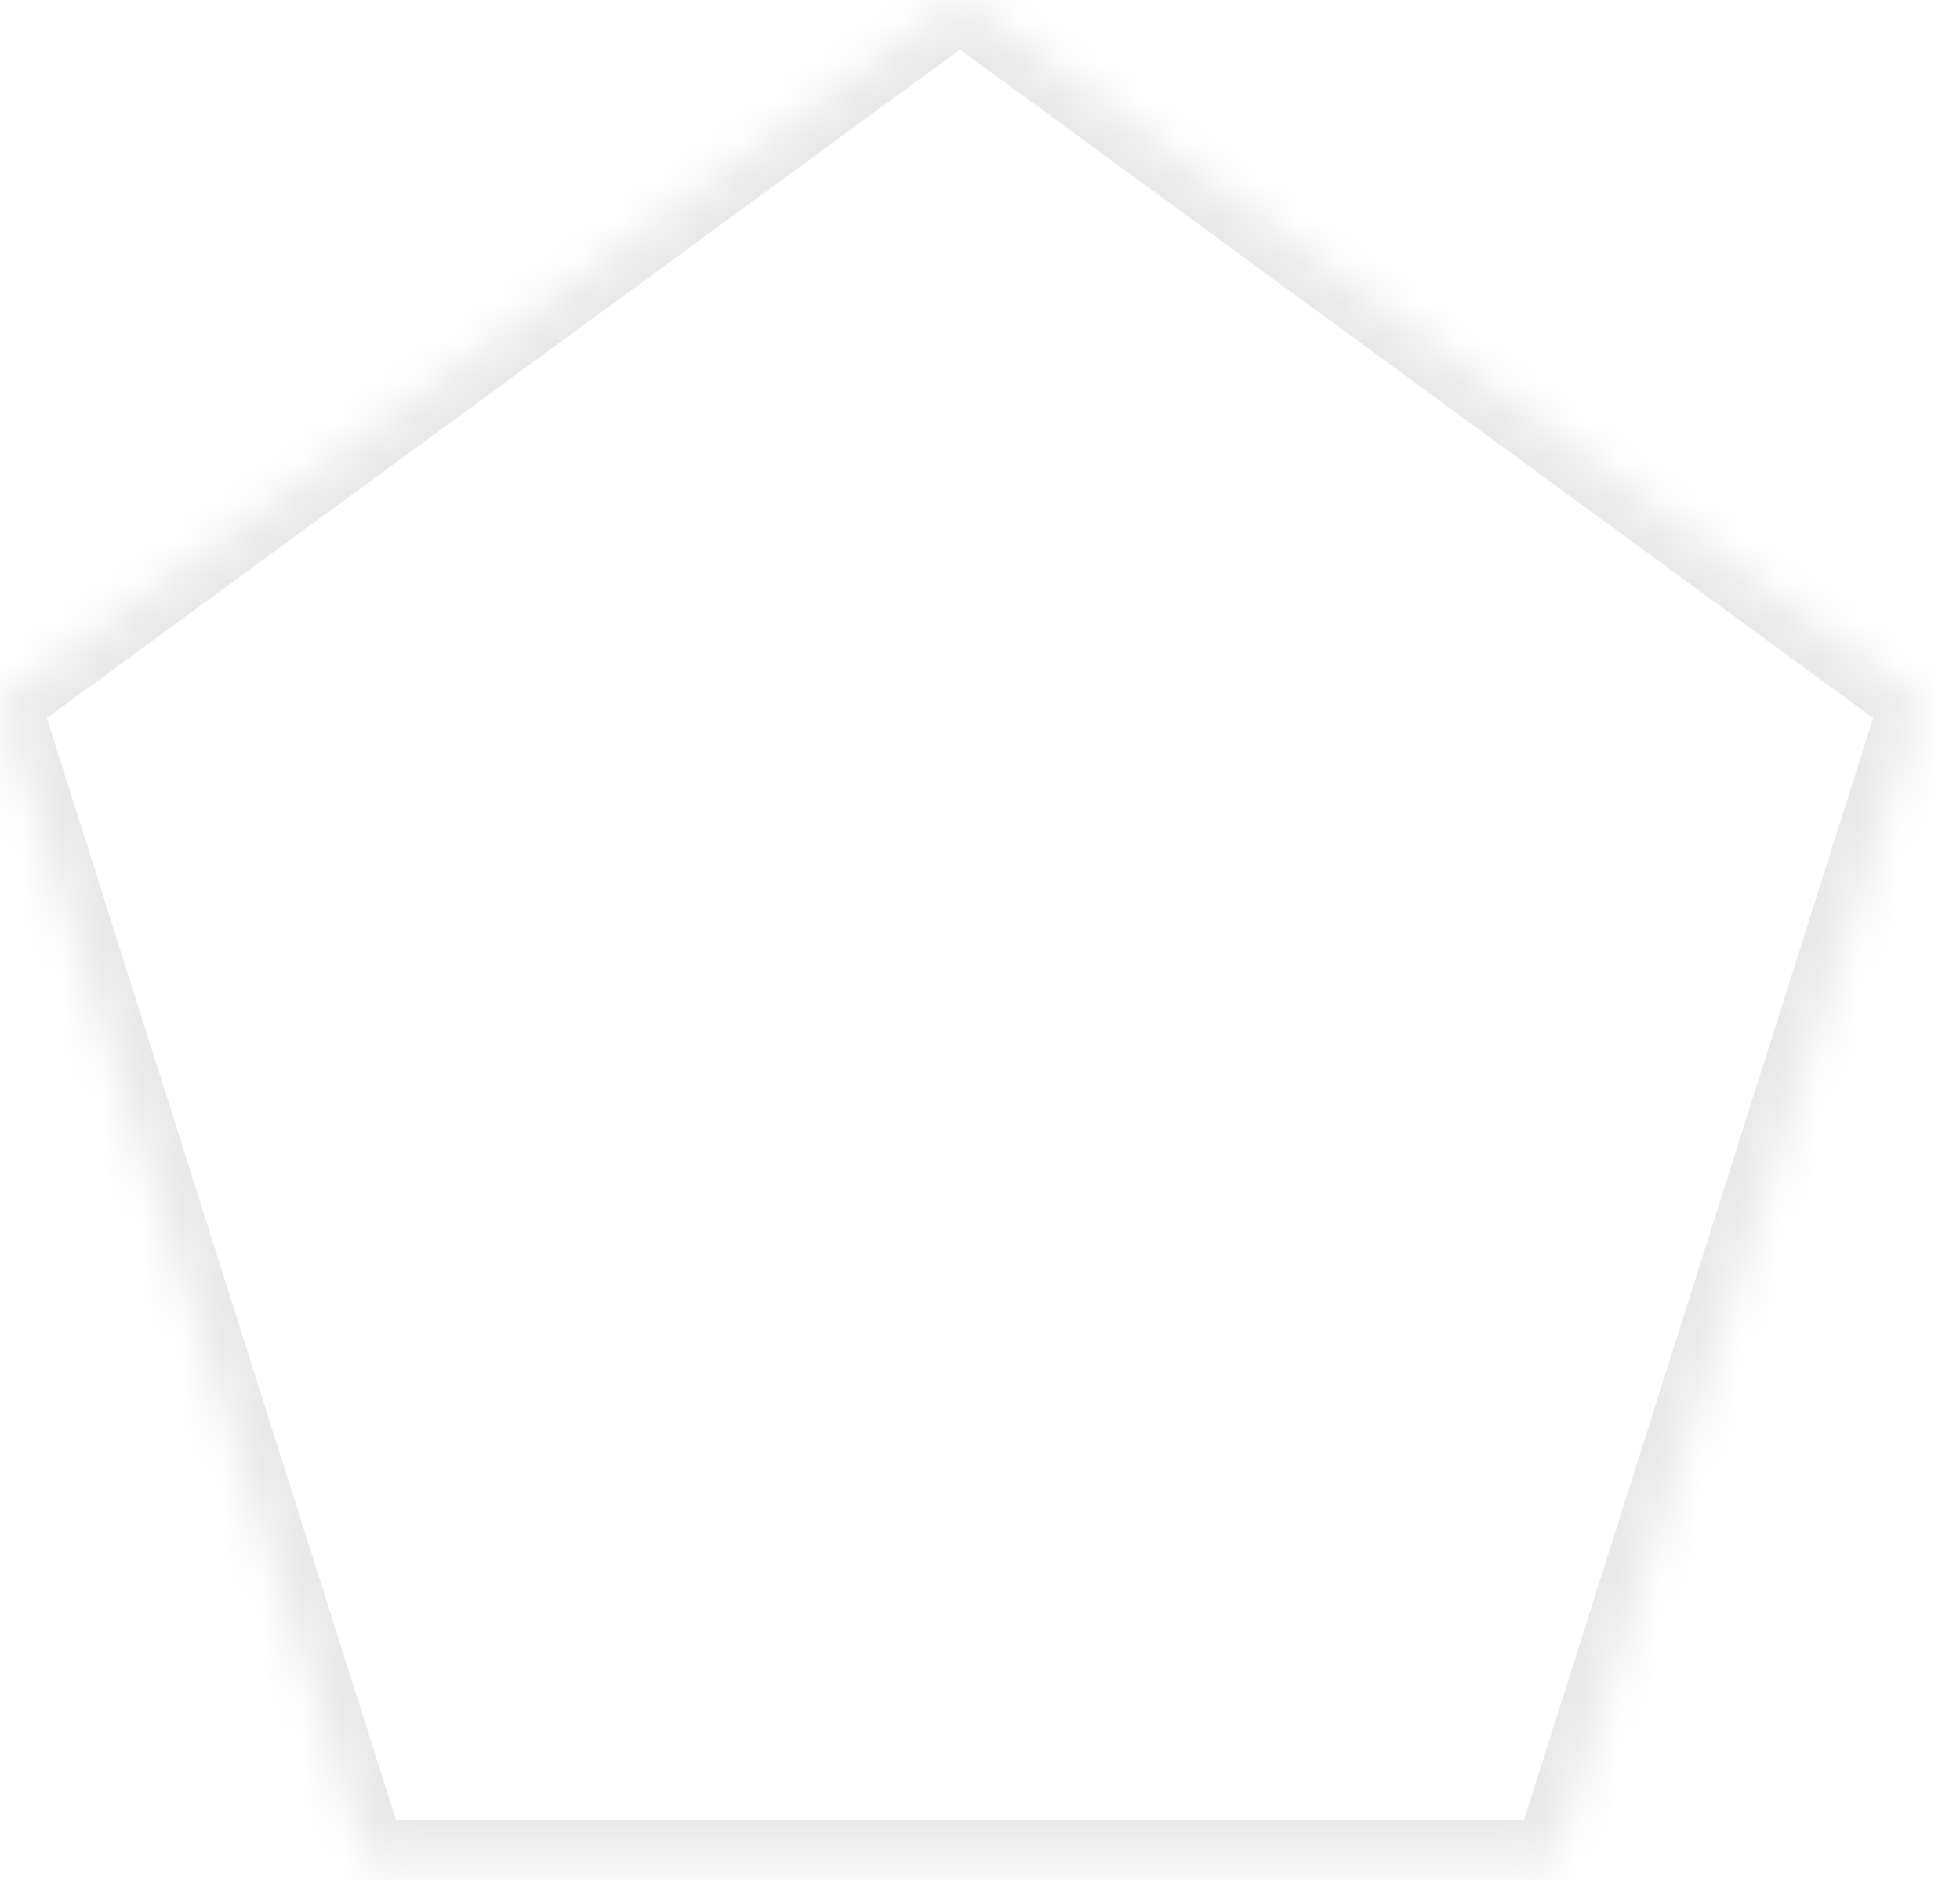 ﻿<?xml version="1.0" encoding="utf-8"?>
<svg version="1.1" xmlns:xlink="http://www.w3.org/1999/xlink" width="49px" height="47px" xmlns="http://www.w3.org/2000/svg">
  <defs>
    <mask fill="white" id="clip291">
      <path d="M 24 0  L 48 17.57  L 38.833 46.5  L 9.167 46.5  L 0 17.57  L 24 0  Z " fill-rule="evenodd" />
    </mask>
  </defs>
  <g transform="matrix(1 0 0 1 -364 -252 )">
    <path d="M 24 0  L 48 17.57  L 38.833 46.5  L 9.167 46.5  L 0 17.57  L 24 0  Z " fill-rule="nonzero" fill="#ffffff" stroke="none" fill-opacity="0" transform="matrix(1 0 0 1 364 252 )" />
    <path d="M 24 0  L 48 17.57  L 38.833 46.5  L 9.167 46.5  L 0 17.57  L 24 0  Z " stroke-width="2" stroke="#e9e9e9" fill="none" transform="matrix(1 0 0 1 364 252 )" mask="url(#clip291)" />
  </g>
</svg>